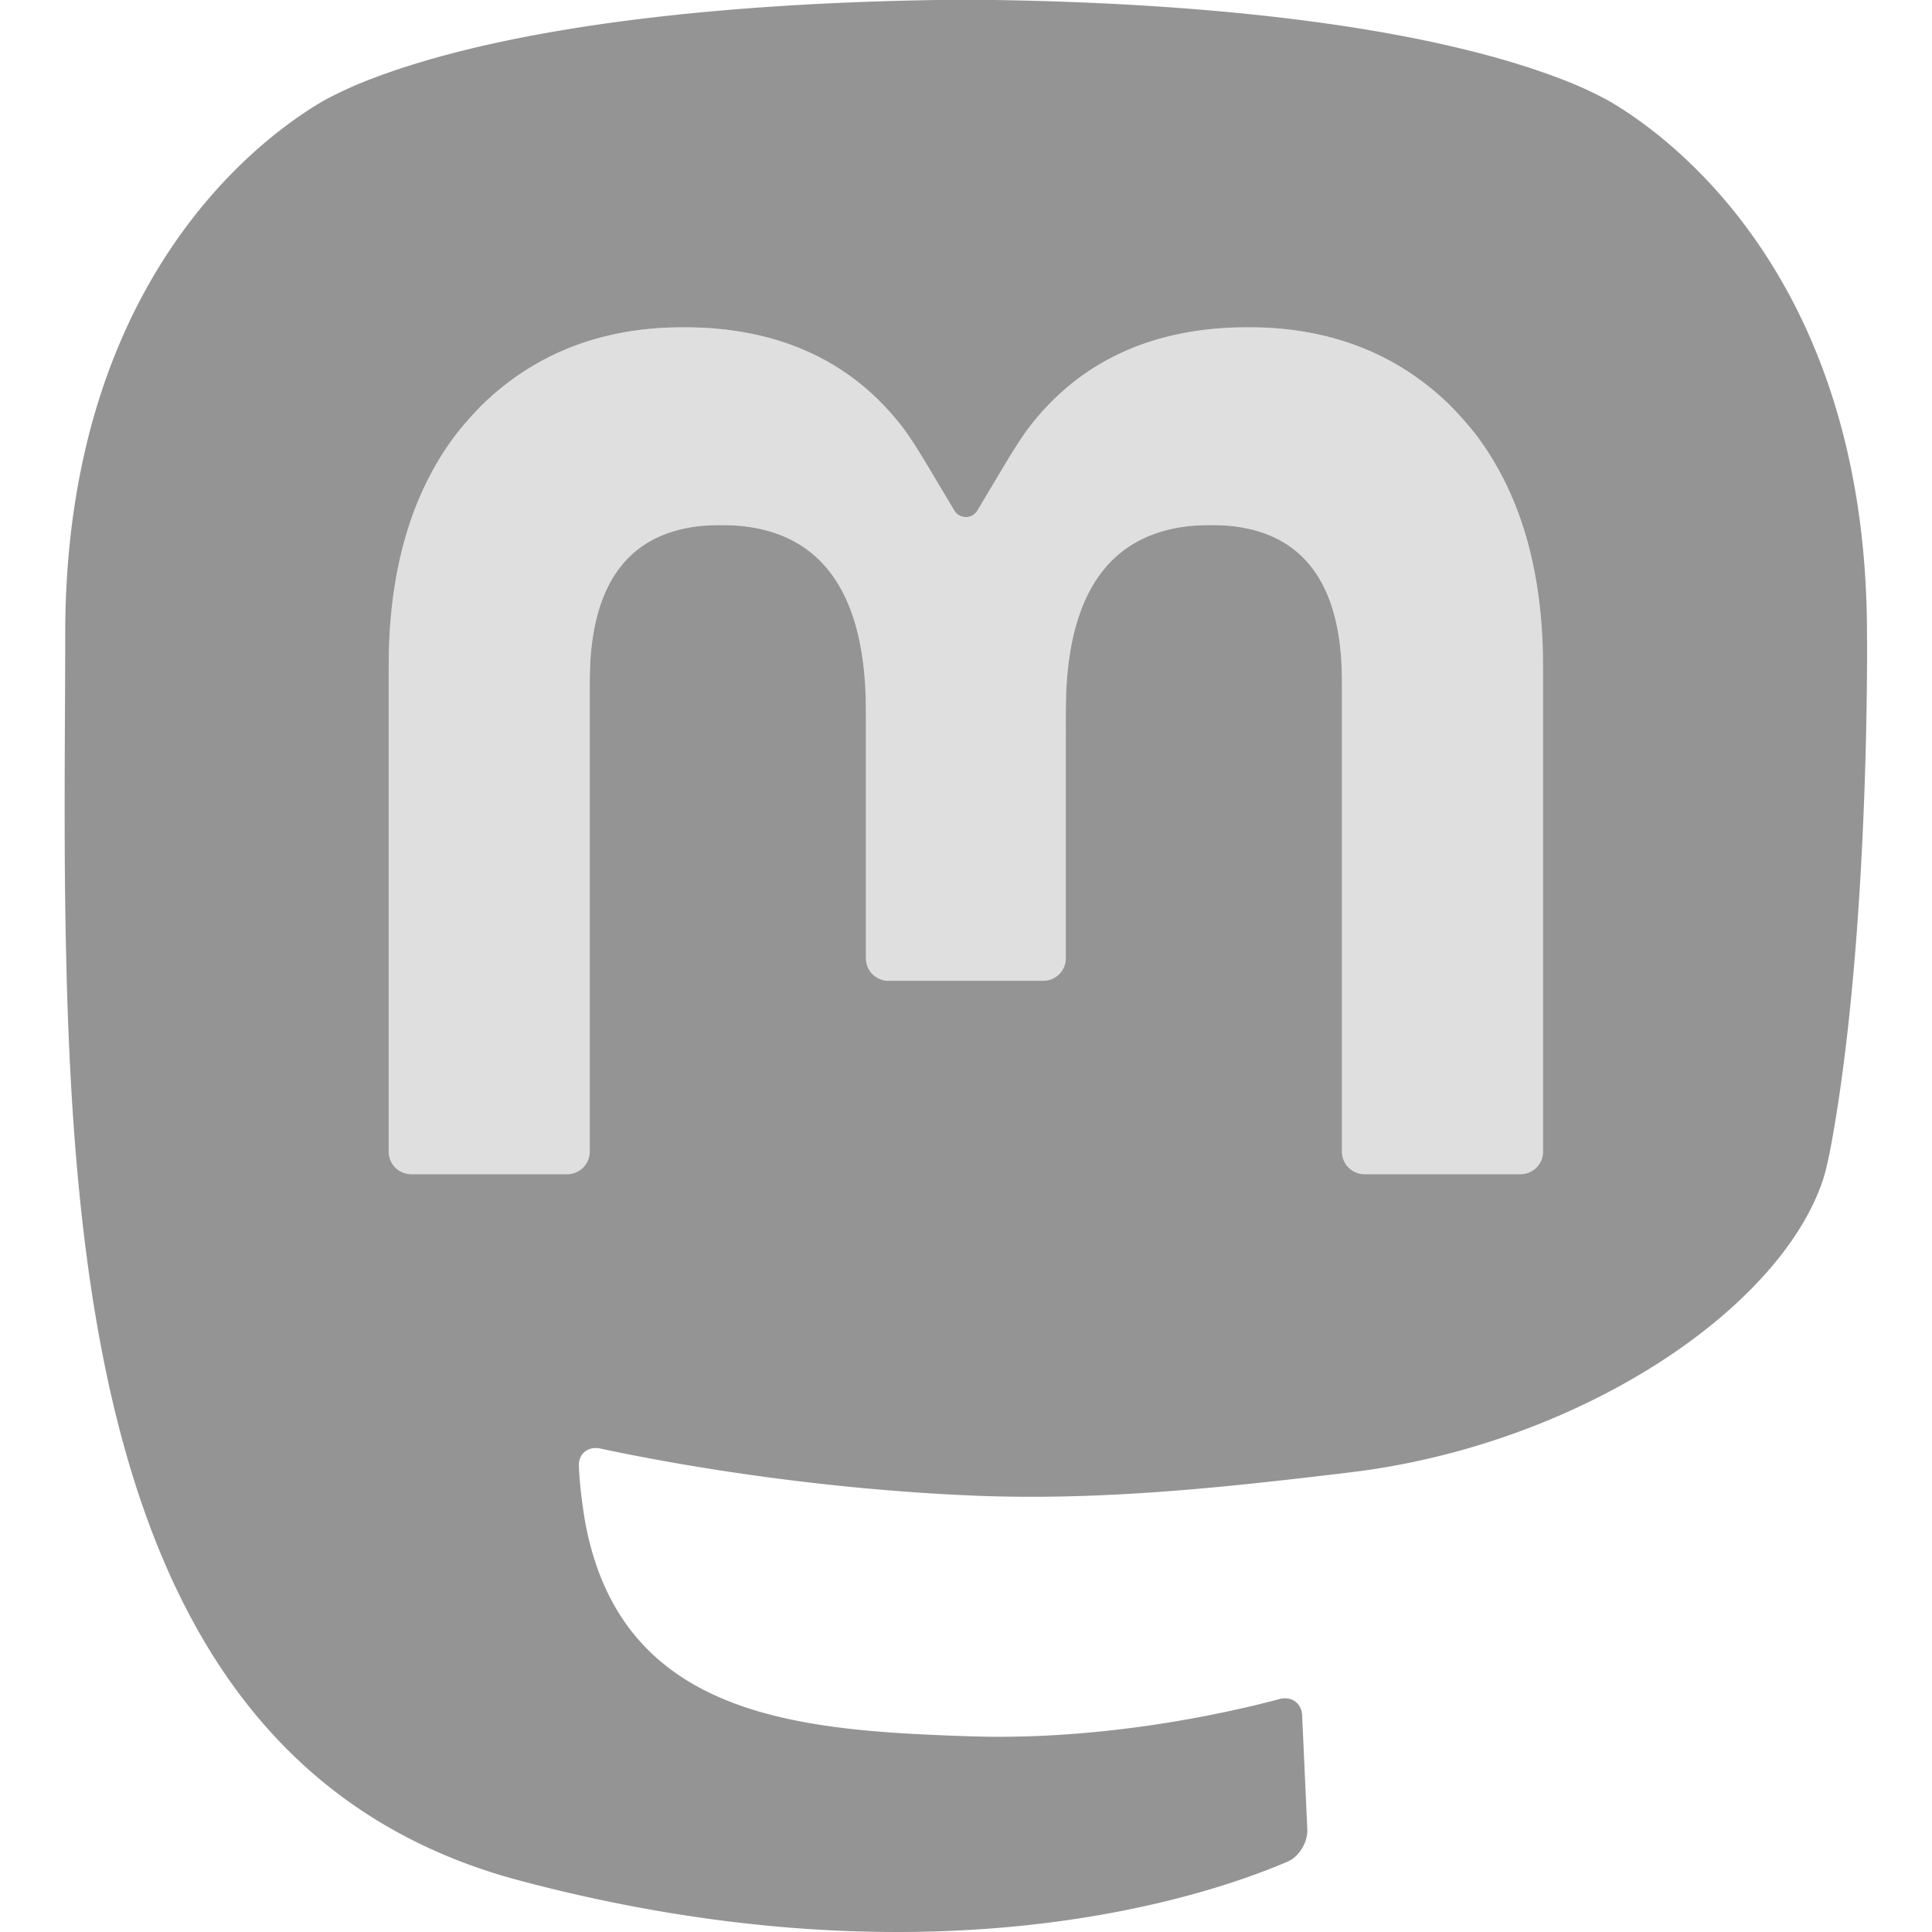 <?xml version="1.0" encoding="UTF-8" standalone="no"?>
<svg
   width="64mm"
   height="64mm"
   viewBox="0 0 226.772 226.772"
   version="1.1"
   id="svg6"
   sodipodi:docname="mastodon.svg"
   inkscape:version="1.2 (dc2aedaf03, 2022-05-15)"
   xmlns:inkscape="http://www.inkscape.org/namespaces/inkscape"
   xmlns:sodipodi="http://sodipodi.sourceforge.net/DTD/sodipodi-0.dtd"
   xmlns="http://www.w3.org/2000/svg"
   xmlns:svg="http://www.w3.org/2000/svg">
  <defs
     id="defs10">
    <inkscape:path-effect
       effect="fillet_chamfer"
       id="path-effect2336"
       is_visible="true"
       lpeversion="1"
       nodesatellites_param="F,0,0,1,0,0,0,1 @ F,0,0,1,0,2.646,0,1 @ F,0,0,1,0,2.646,0,1 @ F,0,0,1,0,2.646,0,1 @ F,0,0,1,0,2.646,0,1 @ F,0,0,1,0,2.646,0,1 @ F,0,0,1,0,2.646,0,1 @ F,0,0,1,0,2.646,0,1 @ F,0,0,1,0,2.646,0,1 @ F,0,0,1,0,2.646,0,1 @ F,0,0,1,0,2.646,0,1 @ F,0,0,1,0,2.646,0,1 @ F,0,0,1,0,2.646,0,1 @ F,0,0,1,0,2.646,0,1 @ F,0,0,1,0,2.646,0,1 @ F,0,0,1,0,2.646,0,1 @ F,0,0,1,0,2.646,0,1 @ F,0,0,1,0,2.646,0,1 @ F,0,0,1,0,2.646,0,1 @ F,0,0,1,0,2.646,0,1 @ F,0,0,1,0,2.646,0,1 @ F,0,0,1,0,2.646,0,1"
       unit="px"
       method="auto"
       mode="F"
       radius="10"
       chamfer_steps="1"
       flexible="false"
       use_knot_distance="true"
       apply_no_radius="true"
       apply_with_radius="true"
       only_selected="false"
       hide_knots="false" />
    <inkscape:path-effect
       effect="fillet_chamfer"
       id="path-effect2334"
       is_visible="true"
       lpeversion="1"
       nodesatellites_param="F,0,0,1,0,2.646,0,1 @ F,0,0,1,0,2.646,0,1 @ F,0,0,1,0,2.646,0,1 @ F,0,0,1,0,2.646,0,1 @ F,0,0,1,0,2.646,0,1 @ F,0,0,1,0,2.646,0,1 @ F,0,0,1,0,2.646,0,1 @ F,0,0,1,0,2.646,0,1 @ F,0,0,1,0,2.646,0,1 @ F,0,0,1,0,2.646,0,1 @ F,0,0,1,0,2.646,0,1 @ F,0,0,1,0,2.646,0,1 @ F,0,0,1,0,2.646,0,1 @ F,0,0,1,0,2.646,0,1 @ F,0,0,1,0,2.646,0,1 @ F,0,0,1,0,2.646,0,1 @ F,0,0,1,0,2.646,0,1 | F,0,0,1,0,2.646,0,1 @ F,0,0,1,0,2.646,0,1 @ F,0,0,1,0,2.646,0,1 @ F,0,0,1,0,2.646,0,1 @ F,0,0,1,0,2.646,0,1 @ F,0,0,1,0,2.646,0,1 @ F,0,0,1,0,2.646,0,1 @ F,0,0,1,0,2.646,0,1 @ F,0,0,1,0,2.646,0,1 @ F,0,0,1,0,2.646,0,1 @ F,0,0,1,0,2.646,0,1 @ F,0,0,1,0,2.646,0,1 @ F,0,0,1,0,2.646,0,1 @ F,0,0,1,0,2.646,0,1 @ F,0,0,1,0,2.646,0,1 @ F,0,0,1,0,2.646,0,1 @ F,0,0,1,0,2.646,0,1 @ F,0,0,1,0,2.646,0,1 @ F,0,0,1,0,2.646,0,1 @ F,0,0,1,0,2.646,0,1 @ F,0,0,1,0,2.646,0,1"
       unit="px"
       method="auto"
       mode="F"
       radius="10"
       chamfer_steps="1"
       flexible="false"
       use_knot_distance="true"
       apply_no_radius="true"
       apply_with_radius="true"
       only_selected="false"
       hide_knots="false" />
  </defs>
  <sodipodi:namedview
     id="namedview8"
     pagecolor="#505050"
     bordercolor="#eeeeee"
     borderopacity="1"
     inkscape:showpageshadow="0"
     inkscape:pageopacity="0"
     inkscape:pagecheckerboard="0"
     inkscape:deskcolor="#505050"
     inkscape:document-units="mm"
     showgrid="false"
     inkscape:zoom="2.3629555"
     inkscape:cx="20.525143"
     inkscape:cy="118.07247"
     inkscape:window-width="1920"
     inkscape:window-height="1009"
     inkscape:window-x="-8"
     inkscape:window-y="115"
     inkscape:window-maximized="1"
     inkscape:current-layer="svg6" />
  <path
     id="path2"
     d="M 110.39,-0.005 C 83.745,0.378 58.309,3.261 42.322,9.758 40.968,10.309 38.821,11.317 37.567,12.066 30.328,16.391 8.626,32.588 7.687,71.784 c -0.035,1.461 -0.031,3.83 -0.035,5.291 -0.025,9.986 -0.167,21.526 0.082,33.734 0.03,1.46 0.088,3.828 0.131,5.289 1.365,46.266 9.245,91.295 50.692,103.942 1.398,0.426 3.689,1.029 5.107,1.384 18.178,4.551 34.006,5.729 47.102,5.248 1.46,-0.054 3.826,-0.184 5.283,-0.292 18.152,-1.346 30.267,-5.786 35.125,-7.887 1.341,-0.58 2.342,-2.304 2.275,-3.764 l -0.608,-13.376 c -0.066,-1.46 -1.253,-2.297 -2.665,-1.92 -5.417,1.446 -18.828,4.547 -33.834,4.422 -1.461,-0.012 -3.829,-0.095 -5.289,-0.153 -18.896,-0.749 -38.05,-3.01 -42.282,-24.607 -0.281,-1.434 -0.594,-3.785 -0.712,-5.241 -0.047,-0.58 -0.084,-1.17 -0.112,-1.767 -0.068,-1.46 1.092,-2.37 2.521,-2.063 5.924,1.276 21.447,4.29 40.3,5.356 1.458,0.082 3.824,0.192 5.284,0.235 13.66,0.402 26.616,-0.926 39.695,-2.467 1.451,-0.171 3.804,-0.448 5.249,-0.666 25.809,-3.894 48.07,-19.229 52.975,-33.992 0.46,-1.386 0.903,-3.719 1.155,-5.158 3.658,-20.837 4.008,-47.815 4.023,-56.258 0.003,-1.46 -0.004,-3.829 -0.039,-5.29 -0.94,-39.195 -22.641,-55.393 -29.879,-59.717 -1.254,-0.749 -3.401,-1.757 -4.754,-2.308 -15.988,-6.497 -41.438,-9.381 -68.084,-9.763 -1.461,-0.021 -2.965,-0.03 -3.358,-0.03 z M 82.864,38.486 c 9.835,0.583 17.568,4.48 23.099,11.691 0.889,1.159 2.134,3.177 2.882,4.432 l 3.169,5.311 a 1.579,1.579 2.143683e-5 0 0 2.711,1e-6 l 3.169,-5.311 c 0.749,-1.255 1.993,-3.273 2.882,-4.432 5.531,-7.211 13.264,-11.108 23.1,-11.691 1.458,-0.086 3.83,-0.087 5.288,0.004 8.288,0.517 15.21,3.498 20.788,8.845 1.055,1.011 2.626,2.79 3.495,3.964 4.705,6.356 7.239,14.461 7.62,24.303 0.056,1.46 0.05,3.83 0.05,5.291 v 54.283 a 2.646,2.646 135 0 1 -2.646,2.646 h -18.311 a 2.646,2.646 45 0 1 -2.646,-2.646 V 82.643 c 0,-1.461 0.013,-3.832 -0.087,-5.29 -0.643,-9.426 -4.863,-14.656 -12.66,-15.582 -1.45,-0.172 -3.829,-0.171 -5.281,-0.006 -8.93,1.016 -13.709,7.404 -14.319,19.062 -0.076,1.459 -0.067,3.829 -0.067,5.291 v 26.359 a 2.646,2.646 135 0 1 -2.646,2.646 H 104.284 a 2.646,2.646 45 0 1 -2.646,-2.646 V 86.118 c 0,-1.461 0.009,-3.831 -0.067,-5.291 -0.61,-11.658 -5.39,-18.046 -14.321,-19.062 -1.451,-0.165 -3.83,-0.167 -5.281,0.006 -7.797,0.927 -12.017,6.157 -12.66,15.582 -0.099,1.458 -0.087,3.828 -0.087,5.29 v 52.532 a 2.646,2.646 135 0 1 -2.646,2.646 H 48.267 a 2.646,2.646 45 0 1 -2.646,-2.646 V 80.893 c 0,-1.461 -0.006,-3.831 0.05,-5.291 0.38,-9.842 2.915,-17.946 7.621,-24.303 0.869,-1.174 2.44,-2.953 3.495,-3.964 5.578,-5.347 12.5,-8.328 20.788,-8.845 1.458,-0.091 3.83,-0.091 5.288,-0.004 z"
     style="fill:#949494;fill-opacity:1;stroke-width:0.978"
     inkscape:path-effect="#path-effect2334"
     inkscape:original-d="M 113.03551,-0.0346617 C 84.039559,0.20239949 56.147638,3.3423162 39.893087,10.807286 c 0,0 -32.2376589,14.420378 -32.2376589,63.621494 0,11.266498 -0.2189837,24.737523 0.1378295,39.0235 1.1706404,48.116 8.8208074,95.53665 53.3075904,107.31148 20.511871,5.42918 38.123663,6.56664 52.306982,5.78703 25.7211,-1.42604 40.16014,-9.17905 40.16014,-9.17905 l -0.84846,-18.66241 c 0,0 -18.38089,5.79523 -39.02349,5.08893 -20.45199,-0.7014 -42.043245,-2.20507 -45.351096,-27.31518 -0.305491,-2.20564 -0.458237,-4.5649 -0.458237,-7.04181 0,0 20.077431,4.90768 45.521143,6.07343 15.55804,0.71362 30.1475,-0.91144 44.96624,-2.67962 28.41798,-3.39339 53.16191,-20.9032 56.27182,-36.90237 4.90007,-25.20298 4.49643,-61.50393 4.49643,-61.50393 0,-49.201116 -32.23585,-63.621494 -32.23585,-63.621494 C 170.65314,3.3423162 142.74389,0.20239949 113.74793,-0.0346617 Z M 80.219694,38.408879 c 12.077885,0 21.222956,4.64219 27.270436,13.927887 l 5.8801,9.855666 5.88011,-9.855666 c 6.04628,-9.285697 15.19135,-13.927887 27.27045,-13.927887 10.43801,0 18.8484,3.669369 25.27103,10.82763 6.22589,7.158258 9.32582,16.834672 9.32582,29.010311 v 59.57434 H 157.51489 V 79.997427 c 0,-12.18908 -5.12835,-18.376002 -15.38673,-18.376002 -11.34225,0 -17.02636,7.338335 -17.02636,21.850365 v 31.65055 H 101.63867 V 83.47179 c 0,-14.51203 -5.685874,-21.850365 -17.028139,-21.850365 -10.258379,0 -15.386725,6.186922 -15.386725,18.376002 V 137.82116 H 45.621044 V 78.24682 c 0,-12.175639 3.100496,-21.852053 9.32762,-29.010311 6.421416,-7.158261 14.831799,-10.82763 25.27103,-10.82763 z" />
  <path
     fill="#ffffff"
     d="m 181.118,78.247 v 56.929 a 2.646,2.646 135 0 1 -2.646,2.646 h -18.311 a 2.646,2.646 45 0 1 -2.646,-2.646 V 82.644 c 0,-1.461 0.013,-3.832 -0.087,-5.29 -0.643,-9.426 -4.863,-14.656 -12.66,-15.582 -1.45,-0.172 -3.829,-0.171 -5.281,-0.006 -8.93,1.016 -13.709,7.405 -14.319,19.063 -0.076,1.459 -0.067,3.829 -0.067,5.291 l 0,26.358 a 2.646,2.646 135 0 1 -2.646,2.646 h -18.171 a 2.646,2.646 45 0 1 -2.646,-2.646 l 0,-26.358 c 0,-1.461 0.009,-3.831 -0.067,-5.291 -0.61,-11.658 -5.39,-18.047 -14.321,-19.063 -1.451,-0.165 -3.83,-0.167 -5.281,0.006 -7.797,0.927 -12.017,6.157 -12.66,15.582 -0.099,1.458 -0.087,3.828 -0.087,5.29 v 52.532 a 2.646,2.646 135 0 1 -2.646,2.646 H 48.267 A 2.646,2.646 45 0 1 45.621,135.175 V 80.893 c 0,-1.461 -0.006,-3.831 0.05,-5.291 0.38,-9.842 2.915,-17.945 7.621,-24.302 0.869,-1.174 2.44,-2.953 3.495,-3.964 5.578,-5.347 12.499,-8.328 20.788,-8.845 1.458,-0.091 3.83,-0.091 5.288,-0.004 9.835,0.583 17.569,4.48 23.101,11.691 0.889,1.159 2.134,3.177 2.882,4.432 l 3.168,5.311 a 1.578,1.578 0.003 0 0 2.711,1.25e-4 l 3.169,-5.311 c 0.749,-1.255 1.993,-3.273 2.882,-4.432 5.531,-7.211 13.265,-11.108 23.101,-11.691 1.458,-0.086 3.83,-0.087 5.288,0.004 8.288,0.517 15.209,3.498 20.787,8.845 1.055,1.011 2.626,2.79 3.495,3.964 5.12,6.917 7.67,15.904 7.67,26.947"
     id="path4-6"
     style="display:inline;fill:#949494;fill-opacity:0.298;stroke-width:0.978"
     inkscape:path-effect="#path-effect2336"
     inkscape:original-d="m 181.11764,78.24678 v 59.57441 H 157.51541 V 79.997848 c 0,-12.189087 -5.12859,-18.375893 -15.38698,-18.375893 -11.34226,0 -17.02683,7.339117 -17.02683,21.851174 V 115.12321 H 101.63866 V 83.473129 c 0,-14.512057 -5.685808,-21.851174 -17.028079,-21.851174 -10.25839,0 -15.386973,6.186806 -15.386973,18.375893 V 137.82119 H 45.62137 V 78.24678 c 0,-12.175653 3.100123,-21.851165 9.327252,-29.009431 6.421422,-7.158266 14.83098,-10.827824 25.270219,-10.827824 12.077894,0 21.224289,4.642243 27.271809,13.927946 l 5.87886,9.855142 5.8801,-9.855142 c 6.04628,-9.285703 15.19267,-13.927946 27.2718,-13.927946 10.43799,0 18.84756,3.669558 25.27019,10.827824 6.22592,7.158266 9.32604,16.833778 9.32604,29.009431" />
</svg>
